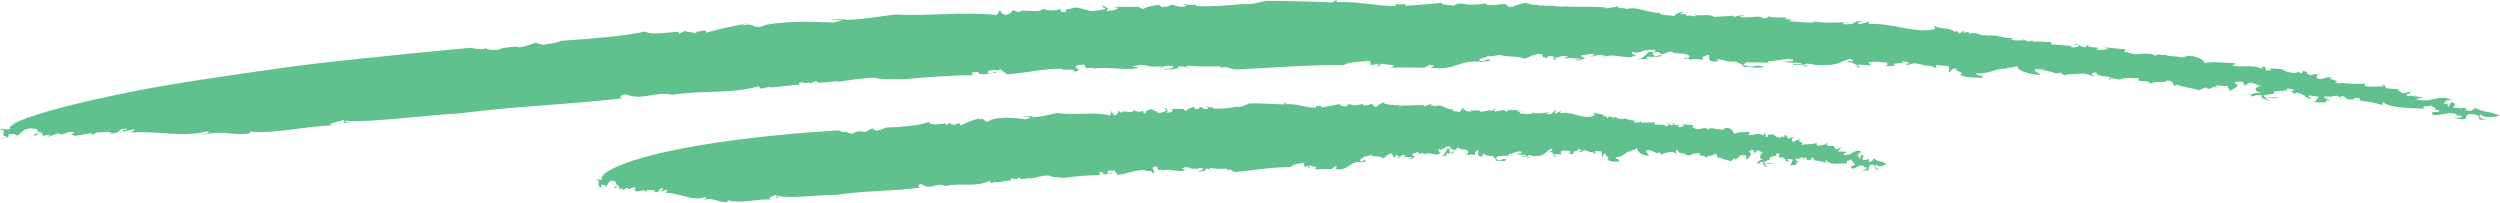 <?xml version="1.0" encoding="UTF-8" standalone="no"?><svg xmlns="http://www.w3.org/2000/svg" xmlns:xlink="http://www.w3.org/1999/xlink" fill="#000000" height="23.8" preserveAspectRatio="xMidYMid meet" version="1" viewBox="0.0 0.0 293.7 23.8" width="293.7" zoomAndPan="magnify"><defs><clipPath id="a"><path d="M 0 0 L 293.66 0 L 293.66 17 L 0 17 Z M 0 0"/></clipPath><clipPath id="b"><path d="M 70 11 L 222 11 L 222 23.75 L 70 23.75 Z M 70 11"/></clipPath></defs><g><g id="change1_3"><path d="M 254.418 6.395 C 254.445 6.363 254.469 6.324 254.484 6.27 C 254.43 6.316 254.414 6.355 254.418 6.395" fill="#60c18e"/></g><g id="change1_4"><path d="M 231.293 3.742 L 231.57 3.695 C 231.391 3.695 231.324 3.711 231.293 3.742" fill="#60c18e"/></g><g id="change1_5"><path d="M 268.246 8.117 C 268.227 8.129 268.223 8.137 268.211 8.145 C 268.422 8.172 268.711 8.211 269.18 8.27 L 268.246 8.117" fill="#60c18e"/></g><g id="change1_6"><path d="M 181.723 0.648 L 182.035 0.645 C 181.895 0.645 181.805 0.629 181.723 0.648" fill="#60c18e"/></g><g id="change1_7"><path d="M 211.121 2.27 C 211.027 2.32 210.871 2.332 210.723 2.344 C 210.91 2.359 211.062 2.355 211.121 2.27" fill="#60c18e"/></g><g id="change1_8"><path d="M 275.25 11.676 L 274.879 11.449 C 274.875 11.531 275.008 11.629 275.25 11.676" fill="#60c18e"/></g><g id="change1_9"><path d="M 289.332 12.605 C 289.324 12.594 289.324 12.582 289.301 12.559 C 289.277 12.574 289.301 12.594 289.332 12.605" fill="#60c18e"/></g><g id="change1_10"><path d="M 283.957 11.184 C 283.836 11.188 283.695 11.203 283.555 11.219 C 283.719 11.234 283.934 11.258 283.957 11.184" fill="#60c18e"/></g><g id="change1_11"><path d="M 283.359 11.242 L 283.555 11.219 C 283.449 11.215 283.359 11.211 283.359 11.242" fill="#60c18e"/></g><g id="change1_12"><path d="M 2.094 14.289 C 1.688 14.344 1.367 14.539 1.023 14.711 L 2.094 14.289" fill="#60c18e"/></g><g id="change1_13"><path d="M 136.738 0.73 L 136.824 0.652 C 136.742 0.68 136.727 0.707 136.738 0.73" fill="#60c18e"/></g><g id="change1_14"><path d="M 1.855 16 L 1.566 16.004 C 1.676 16.02 1.77 16.016 1.855 16" fill="#60c18e"/></g><g id="change1_15"><path d="M 267.777 11.418 C 267.352 11.562 266.547 11.258 266.531 11.438 C 266.965 11.453 267.559 11.656 267.777 11.418" fill="#60c18e"/></g><g id="change1_16"><path d="M 127.48 8.035 L 127.211 8.055 C 127.34 8.051 127.422 8.043 127.48 8.035" fill="#60c18e"/></g><g id="change1_17"><path d="M 1.855 16 L 2.191 15.992 C 2.16 15.961 2.117 15.941 2.078 15.918 C 2.012 15.953 1.934 15.984 1.855 16" fill="#60c18e"/></g><g id="change1_18"><path d="M 89.941 2.918 C 89.945 2.918 89.949 2.918 89.957 2.918 C 89.988 2.902 90.016 2.895 90.047 2.879 L 89.941 2.918" fill="#60c18e"/></g><g id="change1_19"><path d="M 87.441 2.816 C 87.613 2.781 87.781 2.75 87.965 2.715 C 87.684 2.715 87.539 2.758 87.441 2.816" fill="#60c18e"/></g><g id="change1_20"><path d="M 1.023 14.711 L 0.418 14.953 C 0.641 14.895 0.836 14.805 1.023 14.711" fill="#60c18e"/></g><g id="change1_21"><path d="M 60.773 5.445 C 60.859 5.426 60.938 5.414 61.016 5.398 C 60.91 5.406 60.832 5.422 60.773 5.445" fill="#60c18e"/></g><g id="change1_22"><path d="M 213 2.469 C 213.062 2.488 213.145 2.504 213.215 2.52 C 213.242 2.477 213.227 2.445 213 2.469" fill="#60c18e"/></g><g id="change1_23"><path d="M 194.367 6.695 L 194.359 6.695 L 194.359 6.699 Z M 194.367 6.695" fill="#60c18e"/></g><g id="change1_24"><path d="M 195.355 6.492 C 195.051 6.441 194.605 6.562 194.367 6.695 C 194.676 6.703 194.969 6.672 195.355 6.492" fill="#60c18e"/></g><g id="change1_25"><path d="M 192.262 6.535 C 192.301 6.547 192.332 6.551 192.375 6.562 C 192.336 6.547 192.301 6.539 192.262 6.535" fill="#60c18e"/></g><g id="change1_26"><path d="M 212.004 7.672 C 212.004 7.664 212.004 7.656 212.004 7.652 C 211.996 7.656 211.992 7.66 211.992 7.668 L 212.004 7.672" fill="#60c18e"/></g><g id="change1_27"><path d="M 208.09 7.516 C 208.023 7.477 207.93 7.445 207.824 7.418 C 207.891 7.461 207.977 7.492 208.09 7.516" fill="#60c18e"/></g><g id="change1_28"><path d="M 182.508 6.797 L 182.512 6.789 C 182.5 6.789 182.5 6.789 182.492 6.793 L 182.508 6.797" fill="#60c18e"/></g><g clip-path="url(#a)" id="change1_1"><path d="M 145.645 8.145 C 149.34 7.961 154.129 7.586 157.797 7.656 C 158.59 7.266 159.754 7.242 160.926 7.152 L 161.051 7.66 L 162.023 7.488 C 162.422 7.641 161.273 7.59 161.977 7.781 L 162.344 7.461 C 162.422 7.641 164.848 7.562 163.211 7.941 C 164.477 7.93 165.738 7.926 167 7.949 C 167.836 7.973 167.492 7.527 168.414 7.664 C 168.602 7.816 168.082 7.762 168.156 7.945 C 170.934 8.355 171.375 6.992 173.969 7.254 L 173.746 7.32 C 174.191 7.191 175.027 7.219 175.039 7.145 C 174.715 6.625 174.57 7.418 173.785 7.105 C 173.859 6.672 174.773 6.883 174.727 6.551 C 175.332 6.715 175.691 6.473 176.223 6.453 C 177.121 6.734 178.418 6.555 179.094 6.906 C 179.539 6.773 180.039 6.352 180.988 6.344 C 181.664 6.691 180.824 6.668 181.75 6.805 L 181.902 6.555 C 182.66 6.602 182.543 6.672 182.512 6.789 C 183.324 6.816 183.195 6.441 184.211 6.637 L 183.637 6.863 C 184.395 6.789 184.699 6.844 185.75 6.895 C 185.723 7.039 185.301 7.016 184.992 6.965 C 185.555 7.355 185.973 6.832 186.281 6.883 C 186.195 6.77 185.469 6.699 185.832 6.461 C 186.348 6.523 186.949 6.152 187.312 6.461 L 186.738 6.688 C 187.828 6.523 187.328 6.391 188.57 6.523 C 188.504 6.539 188.535 6.605 188.508 6.656 C 189.305 6.355 190.328 6.68 191.492 6.738 L 191.27 6.801 C 191.742 6.727 192.008 6.512 192.262 6.535 C 191.602 6.371 191.785 6.305 191.73 6.059 C 192.598 6.504 193.09 5.617 194.52 5.906 C 194.492 6.051 194.141 6.215 193.75 6.051 C 193.246 6.461 193.172 6.82 192.293 6.996 C 192.84 6.91 193.48 6.871 193.34 7.047 L 193.523 6.656 C 193.852 6.656 194.113 6.688 194.359 6.695 C 194.512 6.449 193.707 6.266 194.477 6.121 C 195.344 6.02 194.922 6.543 195.062 6.367 C 196.254 6.246 195.566 5.957 196.703 6.121 C 196.59 6.152 196.363 6.215 196.266 6.172 C 197.078 6.355 198.281 6.16 198.504 6.648 C 198.379 6.75 198.352 6.891 198.043 6.844 L 198.055 6.77 C 197.145 7.09 198.809 6.699 198.516 7.117 C 198.461 6.859 199.609 6.953 200.125 7.016 L 199.969 6.719 C 201.73 5.898 199.855 7.293 201.566 7.23 C 202.656 7.066 201.16 7.141 201.832 6.953 C 202.562 7.031 202.824 7.309 203.898 7.234 C 204.191 7.363 204.789 7.547 204.828 7.879 C 205.484 7.777 206.793 8.117 207.176 7.82 C 206.078 7.488 206.055 8.105 204.777 7.621 L 205.152 7.32 C 206.051 7.379 207.211 7.273 207.824 7.418 C 207.703 7.352 207.648 7.266 207.73 7.203 C 209.02 7.145 209.402 6.844 210.645 7 C 210.793 7.297 210.066 7.215 209.535 7.215 C 210.328 7.484 210.375 7.273 211.617 7.426 C 211.668 7.684 210.777 7.371 210.621 7.613 L 212.004 7.598 C 212 7.613 212.004 7.633 212.004 7.652 C 212.223 7.234 213.055 7.738 213.902 7.652 C 215.902 7.75 216.238 7.191 217.363 6.906 C 217.656 7.035 217.738 7.148 217.605 7.246 C 217.125 7.035 217.207 7.188 217.027 7.289 C 217.707 7.281 218.484 7.781 218.098 7.934 C 219.176 7.863 217.723 7.691 218.387 7.59 L 219.852 7.688 C 219.691 7.461 219.176 7.391 219.945 7.258 C 220.594 7.227 220.898 7.301 221.734 7.367 C 221.605 7.469 221.98 7.719 221.352 7.66 C 221.75 7.77 222.383 7.824 222.641 7.629 C 221.734 7.367 224.152 7.539 223.492 7.156 L 224.395 7.414 C 224.188 7.395 224.152 7.539 223.848 7.477 C 224.09 7.824 224.602 7.43 224.926 7.422 C 225.246 7.508 226.082 7.594 226.141 7.723 C 226.438 7.652 227.141 7.773 227.262 7.949 C 227.699 7.91 227.312 7.734 227.441 7.637 L 228.906 7.762 C 228.973 7.953 229.062 8.469 228.836 8.523 C 229.402 8.391 229.07 7.992 229.906 8.066 C 229.402 8.391 230.996 8.414 230.27 8.789 C 230.73 9.082 232.102 9.164 232.859 9.121 C 233.344 8.867 232.055 8.906 232.125 8.621 C 234.246 8.656 234.434 7.871 235.98 8.113 L 235.582 8.004 C 236.562 7.906 236.453 7.934 237.035 7.73 C 236.742 8.074 238.066 8.746 239.664 8.809 C 239.812 8.641 238.801 8.395 239.078 8.129 L 240.141 8.164 C 240.215 8.203 240.094 8.25 239.957 8.285 C 240.914 8.238 241.684 8.902 241.988 8.504 L 242.91 9.109 L 242.547 8.852 C 242.691 8.688 243.758 8.723 243.984 8.676 C 245.086 8.57 245.465 8.758 246.043 9.035 C 245.863 8.871 245.422 8.496 246.281 8.516 C 246.223 9.094 248.051 8.879 248 9.176 C 248.348 9.199 248.941 9.434 249.004 9.195 L 248.914 9.551 C 249.039 9.055 250.293 9.184 251.262 9.176 C 250.984 9.84 252.324 9.215 252.695 9.871 C 252.918 9.422 254.418 9.832 254.625 9.453 C 255.367 9.492 255.254 9.918 255.43 10.082 L 255.789 9.941 C 256.145 10.184 257.531 10.34 258.34 10.582 L 259.145 10.254 L 259.414 10.469 C 259.547 10.375 260.191 10.383 259.809 10.188 L 260.223 10.254 C 260.301 9.812 260.816 10.191 261.668 10.09 C 261.852 10.18 261.793 10.281 261.605 10.324 C 262.02 10.367 261.816 10.582 262.031 10.754 C 261.746 10.609 263.602 10.105 262.504 9.789 C 262.445 9.598 263.109 9.531 263.512 9.656 L 263.719 10.082 L 264.25 9.711 C 264.895 9.715 265.141 10 265.652 10.102 C 265.121 10.07 264.398 10.754 265.766 10.883 C 265.043 10.859 264.668 11.047 264.289 11.094 C 264.566 11.137 264.707 11.191 264.25 11.316 C 265.328 11.301 264.629 11.105 265.691 11.164 C 265.594 11.52 265.879 11.664 266.785 11.883 L 266.125 11.547 C 266.16 11.508 266.211 11.48 266.266 11.465 C 266.008 11.398 265.941 11.336 265.898 11.191 C 266.105 11.215 267.168 10.871 267.324 11.105 C 266.32 10.438 269.223 10.867 268.578 10.457 C 268.711 10.367 269.449 10.422 269.508 10.609 C 268.594 10.789 270.129 11.086 269.957 11.324 C 270.297 11.254 269.293 10.984 269.75 10.895 C 270.281 10.926 270.641 11.188 270.922 11.332 L 270.695 11.375 L 271.492 11.617 C 271.645 11.453 270.738 11.234 271.496 11.219 C 271.684 11.312 272.445 11.297 272.406 11.438 C 272.023 11.648 272.246 12.004 271.602 11.996 C 272.133 12.027 273.824 12.16 273.18 11.754 L 273.809 11.832 C 273.43 11.637 272.352 11.25 273.621 11.332 L 273.605 11.402 L 274.516 11.223 L 274.879 11.449 C 274.879 11.355 275.027 11.285 275.352 11.324 C 275.426 11.441 275.727 11.523 275.688 11.664 C 276.633 11.762 276.578 11.57 276.715 11.48 C 277.246 11.52 277.434 11.617 277.164 11.801 C 277.883 11.934 279.152 12.043 279.625 12.293 C 280.613 12.25 279.434 12.195 280.027 12.02 C 280.793 12.75 283.203 12.652 284.793 12.766 C 284.43 12.164 285.234 12.754 285.586 12.293 C 285.223 12.422 287.035 12.898 285.629 12.883 L 286.48 12.93 C 287.02 13.301 285.059 12.984 285.879 13.504 C 286.828 13.602 287.523 13.078 288.613 13.414 C 288.191 13.758 289.488 13.391 289.156 13.785 C 288.906 13.895 288.602 13.816 288.281 13.809 L 288.469 13.906 C 290.531 14.27 289.125 13.523 290.246 13.391 C 291.52 13.492 291.207 13.816 291.258 14.008 C 291.441 14.105 292.086 14.125 292.434 14.062 C 291.633 14.207 291.039 13.648 291.426 13.445 C 291.926 13.957 293.297 13.711 293.664 13.578 C 291.918 12.891 292.418 13.402 290.781 12.695 C 290.531 12.805 290.52 13.207 289.523 12.918 C 290.188 12.801 289.508 12.695 289.332 12.605 C 289.5 12.859 288.613 12.617 288.293 12.672 C 288.031 12.453 288.969 12.219 287.949 12.004 L 287.688 12.516 C 287.293 12.387 287.906 12.145 287.031 12.168 C 287.531 11.945 286.945 11.715 288.121 11.773 C 286.789 11.145 285.957 11.758 284.855 11.824 C 284.969 11.801 284.988 11.73 285.102 11.711 C 284.855 11.824 284.438 11.762 284.113 11.758 C 283.418 11.547 284.707 11.582 284.539 11.41 L 283.383 11.285 C 283.363 11.266 283.359 11.254 283.359 11.242 C 283.047 11.281 282.754 11.293 282.664 11.148 C 283.027 11.016 283.184 10.855 283.434 10.742 L 282.172 10.969 C 282.328 10.805 281.211 10.539 282.086 10.516 L 280.285 10.371 L 280.176 9.992 C 279.738 10.004 279.719 10.074 280.227 10.18 C 279.621 10.023 277.434 10.48 277.84 9.809 C 276.395 9.938 275.902 9.738 274.172 9.754 C 275.523 9.555 272.711 9.176 274.121 9.164 C 273.324 8.922 273.109 9.297 272.461 9.289 C 271.875 9.074 272.184 8.746 272.852 8.68 L 272.066 8.766 L 272.09 8.695 L 271.402 8.832 C 270.719 8.566 271.293 8.453 270.566 8.328 L 270.375 8.633 L 269.902 8.395 C 270.07 8.559 269.633 8.582 269.102 8.551 L 269.121 8.48 L 268.473 8.473 C 269.129 8.344 267.895 8.344 268.211 8.145 C 267.66 8.074 267.648 8.078 266.648 8.031 L 266.801 8.27 C 265.488 8.328 266.781 7.938 265.734 7.809 L 265.773 8.07 C 264.309 7.488 263.188 8.043 262.102 7.656 C 262.746 7.664 262.617 7.352 262.594 7.426 C 261.625 7.418 260.066 7.188 259.043 7.391 C 258.715 6.984 258.637 6.867 257.629 6.598 C 256.883 6.547 256.773 6.582 256.508 6.77 C 255.801 6.566 254.43 6.664 254.418 6.395 C 254.23 6.59 253.773 6.297 253.359 6.441 L 253.285 6.324 L 253.324 6.582 C 252.098 5.91 251.137 6.719 249.891 6.117 L 250.121 6.07 L 249.566 6.121 C 249.492 6.004 249.719 5.953 249.754 5.812 L 247.234 5.551 L 247.715 5.781 C 247.184 5.766 246.805 5.977 246.211 5.773 C 247.254 5.477 245.375 5.684 245.234 5.379 L 245.785 5.324 C 245.043 5.285 245.043 5.285 245.082 5.547 C 244.117 5.551 244.465 5.008 243.555 5.203 L 244.184 5.27 C 244.359 5.434 243.891 5.602 243.469 5.559 C 243.371 5.512 243.082 5.375 243.406 5.371 C 242.645 5.402 241.52 5.176 241.18 5.25 C 240.777 5.137 240.926 4.969 241.152 4.918 C 239.516 5.004 240.426 4.801 238.785 4.895 L 238.824 4.754 L 238.254 4.887 L 237.484 4.531 L 237.754 4.734 C 237.223 4.727 236.883 4.805 236.266 4.68 L 236.531 4.484 C 235.023 4.504 234.82 4.012 233.375 4.215 C 233.281 4.168 233.508 4.117 233.621 4.09 C 232.277 4.34 232.652 3.645 231.293 3.965 C 231.379 3.898 231.238 3.797 231.293 3.742 L 230.68 3.84 L 230.746 3.555 L 230.223 3.945 L 229.871 3.625 L 229.625 3.746 C 229.016 3.152 228.074 3.508 227.215 3.031 L 227.344 3.406 C 225.062 4.023 222.266 2.625 219.547 2.836 L 219.609 2.551 L 218.477 2.836 C 217.891 2.578 218.852 2.605 218.672 2.449 C 217.469 2.551 218.152 2.852 216.762 2.867 C 216.062 2.641 217.02 2.668 217.359 2.582 C 216.055 2.66 214.129 2.727 213.215 2.52 C 213.191 2.559 213.133 2.605 213.18 2.625 C 212.309 2.715 211.172 2.527 210.215 2.5 C 210.246 2.367 210.484 2.359 210.723 2.344 C 210.379 2.309 209.914 2.195 209.613 2.316 L 209.984 2.086 C 209.254 1.996 207.832 2.156 207.684 1.855 C 207.766 1.973 207.719 2.188 207.086 2.145 C 206.758 1.684 205.355 2.246 204.352 1.961 C 204.477 1.859 205.223 1.875 205.012 1.859 C 204.508 1.719 204.043 1.902 203.59 2.02 L 203.734 1.848 C 202.941 1.891 202.148 1.93 201.355 1.992 C 201.02 1.543 199.117 1.992 199.293 1.676 C 198.445 1.633 199.996 1.891 198.922 1.91 C 198.645 1.719 197.953 1.973 198.008 1.684 L 198.125 1.656 L 197.375 1.656 L 197.855 1.387 C 197.211 1.426 196.73 1.695 196.688 1.91 C 196.086 1.734 195.215 1.84 194.945 1.574 L 195.172 1.512 C 193.457 1.574 192.359 0.648 190.996 1.09 C 190.898 1.047 190.91 0.977 191.121 0.984 L 190.062 0.934 L 190.32 0.73 L 188.562 1.004 L 188.59 0.863 C 187.434 0.77 185.621 0.789 184.133 0.789 L 184.355 0.727 C 182.727 0.91 182.789 0.566 181.598 0.707 C 181.641 0.668 181.68 0.656 181.723 0.648 L 180.652 0.641 L 180.891 0.504 C 180.094 0.805 178.633 0.07 179.117 0.34 C 178.668 0.469 177.895 0.629 177.758 0.805 C 176.59 0.805 177.477 0.613 176.754 0.484 C 175.91 0.461 175.758 0.707 174.617 0.566 L 174.641 0.418 C 174.105 0.441 173.773 0.539 173.027 0.551 L 173.25 0.484 C 172.031 0.777 171.738 0.043 170.777 0.664 C 170.27 0.539 169.301 0.621 169.348 0.332 C 167.832 0.504 166.656 0.57 165.152 0.676 C 164.914 0.203 164.832 0.711 163.918 0.445 L 163.988 0.699 C 161.859 0.746 159.418 0.133 157.074 0.25 L 157.008 -0.004 L 156.539 0.281 C 154.012 0.176 150.746 0.098 148.73 0.109 C 148.074 0.254 147.078 0.547 146.031 0.492 L 146.141 0.453 C 144.32 0.645 142.395 0.801 140.406 0.703 C 140.527 0.594 140.328 0.523 140.547 0.449 C 140.082 0.742 139.383 0.492 138.957 0.496 L 139.461 0.672 C 138.898 0.93 138.082 0.719 137.789 0.539 L 136.902 0.836 C 136.844 0.809 136.75 0.773 136.738 0.73 L 136.582 0.871 L 136.102 0.547 C 135.879 0.621 134.699 0.734 134.34 1.066 C 134.25 0.957 133.414 0.891 134.055 0.812 L 130.789 0.797 L 131.301 0.902 C 131.371 1.156 130.398 1.34 129.887 1.234 C 130.543 1.016 129.93 0.875 129.637 0.695 C 129.199 0.844 130.031 0.91 129.801 1.055 C 129.25 1.238 128.074 1.355 127.773 1.262 L 128.102 1.145 C 127.352 1.27 126.984 0.844 126.238 0.898 C 125.574 1.129 125.074 0.961 125.23 1.395 C 124.266 1.523 124.844 1.113 124.527 1.082 C 124.082 1.312 122.723 1.234 122.539 1.023 C 122.035 1.688 119.922 0.902 119.746 1.453 L 118.938 1.18 C 118.918 1.328 118.777 1.656 118.133 1.742 C 117.52 1.613 117.652 1.355 117.461 1.215 L 117.078 1.77 C 113.551 1.34 108.949 1.914 105.09 1.707 C 103.387 1.926 101.242 2.309 99.242 2.355 L 99.461 2.273 L 97.465 2.246 L 98.922 2.406 C 98.492 2.492 98.16 2.617 97.742 2.637 C 95.551 2.559 92.621 2.426 89.957 2.918 C 88.266 3.672 88.766 2.465 87.137 3.047 C 87.273 2.977 87.32 2.887 87.441 2.816 C 85.668 3.164 84.703 3.348 82.938 3.852 C 83.098 3.223 81.773 3.957 81.906 3.625 L 81.777 3.887 C 81.367 3.766 80.426 3.785 80.547 3.598 L 79.781 3.969 L 79.691 3.719 C 78.641 3.785 76.406 4.172 75.812 3.703 C 73.242 4.262 69.145 4.582 65.883 4.797 C 65.445 5.047 64.496 5.16 63.754 5.254 L 62.934 5.027 C 62.188 5.195 61.422 5.656 60.699 5.531 C 60.703 5.496 60.727 5.469 60.773 5.445 C 60.016 5.582 59.27 5.492 58.578 5.844 C 57.738 5.91 56.906 5.828 57.133 5.523 C 57.102 6.031 55.344 5.625 55.344 5.625 C 55.344 5.625 54.664 5.664 53.465 5.781 C 52.262 5.898 50.535 6.066 48.426 6.27 C 46.32 6.484 43.836 6.742 41.121 7.023 C 38.406 7.309 35.465 7.641 32.453 8.078 C 29.438 8.496 26.344 8.945 23.32 9.414 C 20.297 9.883 17.344 10.371 14.617 10.949 C 9.168 12.059 4.594 13.207 2.094 14.289 C 1.781 14.586 0.836 14.895 1.254 15.133 C 0.52 15.34 0.105 14.957 0 15.227 C 1.047 15.234 -0.211 15.914 0.836 16.066 L 0.203 16.227 C 0.102 16.418 1.043 15.891 0.938 16.234 L 1.043 15.746 C 1.57 15.734 1.871 15.789 2.078 15.918 C 2.535 15.66 2.746 14.988 3.953 15.082 L 3.637 15.16 C 4.578 14.996 4.262 15.367 4.473 15.414 L 4.262 15.441 L 5.098 15.551 C 4.469 15.488 3.531 16.016 4.047 15.91 C 5.195 15.863 3.738 15.844 4.574 15.656 C 5.098 15.551 4.988 15.82 4.988 15.965 L 5.926 15.805 C 5.93 16.023 5.301 15.887 5.719 16.051 L 6.871 15.641 C 7.176 16.148 8.121 15.18 8.746 15.609 C 7.91 15.867 8.848 15.777 8.742 15.977 L 10.828 15.621 C 11.039 15.668 10.305 15.875 10.617 15.797 C 11.035 15.887 11.242 15.566 11.457 15.539 C 11.66 15.656 13.016 15.289 13.016 15.66 C 14.469 15.68 13.543 15.109 14.895 15.113 C 15.102 15.305 13.852 15.324 14.473 15.461 L 15.832 15.168 C 15.723 15.293 15.617 15.562 15.098 15.598 C 18.844 15.293 21.016 16.203 24.363 15.445 C 24.879 15.641 24.043 15.668 23.727 15.887 C 26.137 15.207 27.262 15.988 29.348 15.676 L 29.355 15.453 C 32.363 15.742 35.809 14.816 39.148 14.723 L 38.734 14.617 C 39.164 14.359 39.895 14.25 40.426 14.094 C 40.52 14.191 40.09 14.598 41.035 14.395 C 40.828 14.344 40.414 14.309 40.52 14.191 C 43.426 14.418 49.391 13.586 54.078 13.312 C 60.367 12.477 67.258 12.262 73.441 11.512 C 72.496 11.621 72.852 11.047 73.574 11.102 C 75.605 11.848 76.945 10.68 78.992 11.137 C 82.586 10.555 85.871 11.086 89.184 10.121 L 89.266 10.371 C 89.777 10.449 89.902 10.262 90.426 10.191 L 90.418 10.266 C 91.672 10.254 93.164 9.902 93.887 9.98 L 93.914 9.691 C 94.656 9.621 94.316 9.891 95.062 9.68 L 95.051 9.824 L 95.918 9.496 C 95.867 10.008 98.016 9.41 98.621 9.602 C 99.574 9.453 101.383 9.121 102.844 9.133 C 103.133 9.379 104.914 9.266 106.059 9.324 C 108.27 9.113 111.43 8.848 114.258 8.836 L 114.191 8.512 L 114.93 8.457 C 114.922 8.531 115.02 8.562 114.91 8.602 C 115.5 8.949 116.605 8.414 117.211 8.621 C 116.824 8.34 116.691 8.594 116.27 8.605 C 115.66 8.477 116.223 8.137 117.047 8.262 L 117.031 8.336 L 117.582 8.141 C 117.656 8.391 118.168 8.488 118.242 8.738 C 120.664 8.574 122.301 8.062 124.809 8.078 C 124.559 8.371 126.605 7.926 126.117 8.441 C 127.613 8.191 125.855 8.051 126.531 7.672 C 126.949 7.664 127.387 7.508 127.469 7.688 C 127.273 7.816 127.82 7.973 127.48 8.035 L 128.484 7.953 C 128.582 7.984 128.363 8.066 128.254 8.102 C 130.289 7.75 131.891 8.332 133.719 7.992 C 133.852 7.812 132.988 7.961 133.117 7.777 C 134.953 7.367 134.758 8.059 136.477 7.762 L 136.125 8.016 C 136.676 7.832 136.914 7.613 137.836 7.789 C 138 8.078 137.062 8.047 136.625 8.195 C 137.254 8.191 138.844 8.074 138.352 7.824 C 139.102 7.707 139.383 7.961 139.789 8.031 C 139.801 7.957 139.082 7.852 139.52 7.707 C 140.551 7.844 142.133 7.801 143.387 7.793 C 143.375 7.867 143.465 7.973 143.355 8.012 C 144.355 7.605 144.262 8.262 145.645 8.145" fill="#60c18e"/></g><g id="change1_29"><path d="M 212.508 7.738 L 212.004 7.672 C 212 7.734 211.973 7.809 211.734 7.867 L 212.508 7.738" fill="#60c18e"/></g><g id="change1_30"><path d="M 188.508 6.656 C 188.441 6.676 188.379 6.699 188.324 6.73 C 188.445 6.719 188.488 6.691 188.508 6.656" fill="#60c18e"/></g><g id="change1_31"><path d="M 182.66 7.016 C 183.078 6.957 182.711 6.875 182.508 6.797 C 182.496 6.855 182.504 6.926 182.66 7.016" fill="#60c18e"/></g><g id="change1_32"><path d="M 226.141 7.723 C 226.051 7.746 225.996 7.781 226.008 7.844 C 226.129 7.797 226.156 7.762 226.141 7.723" fill="#60c18e"/></g><g id="change1_33"><path d="M 263.633 10.988 C 263.586 10.969 263.547 10.953 263.488 10.93 C 263.516 10.953 263.566 10.973 263.633 10.988" fill="#60c18e"/></g><g id="change1_34"><path d="M 261.605 10.324 C 261.504 10.309 261.371 10.305 261.176 10.32 C 261.359 10.355 261.496 10.344 261.605 10.324" fill="#60c18e"/></g><g id="change1_35"><path d="M 217.027 7.289 C 216.887 7.293 216.75 7.309 216.629 7.363 C 216.844 7.367 216.953 7.332 217.027 7.289" fill="#60c18e"/></g><g id="change1_36"><path d="M 260.742 10.34 L 260.223 10.254 C 260.215 10.273 260.207 10.285 260.207 10.309 L 260.742 10.34" fill="#60c18e"/></g><g id="change1_37"><path d="M 264.289 11.094 C 264.086 11.062 263.809 11.035 263.633 10.988 C 263.887 11.094 264.09 11.117 264.289 11.094" fill="#60c18e"/></g><g id="change1_38"><path d="M 239.957 8.285 C 239.938 8.285 239.918 8.285 239.898 8.285 C 239.48 8.379 239.742 8.348 239.957 8.285" fill="#60c18e"/></g><g id="change1_39"><path d="M 258.41 10.602 C 258.387 10.594 258.363 10.59 258.34 10.582 L 258.18 10.648 L 258.41 10.602" fill="#60c18e"/></g><g id="change1_40"><path d="M 266.531 11.438 C 266.434 11.434 266.344 11.438 266.266 11.465 C 266.348 11.48 266.441 11.504 266.559 11.527 C 266.535 11.488 266.531 11.461 266.531 11.438" fill="#60c18e"/></g><g id="change1_41"><path d="M 247.773 9.398 C 247.93 9.301 247.992 9.23 248 9.176 C 247.828 9.168 247.711 9.207 247.773 9.398" fill="#60c18e"/></g><g id="change1_42"><path d="M 201.34 15.012 C 201.355 14.98 201.367 14.941 201.375 14.887 C 201.348 14.938 201.34 14.98 201.34 15.012" fill="#60c18e"/></g><g id="change1_43"><path d="M 189.391 13.656 L 189.535 13.598 C 189.441 13.602 189.406 13.625 189.391 13.656" fill="#60c18e"/></g><g id="change1_44"><path d="M 208.488 15.797 C 208.48 15.809 208.48 15.816 208.473 15.828 C 208.582 15.84 208.73 15.855 208.973 15.883 L 208.488 15.797" fill="#60c18e"/></g><g id="change1_45"><path d="M 163.781 12.316 L 163.941 12.312 C 163.871 12.312 163.824 12.297 163.781 12.316" fill="#60c18e"/></g><g id="change1_46"><path d="M 178.969 13.066 C 178.918 13.117 178.84 13.137 178.762 13.152 C 178.859 13.164 178.938 13.156 178.969 13.066" fill="#60c18e"/></g><g id="change1_47"><path d="M 212.078 18.852 L 211.891 18.648 C 211.887 18.73 211.953 18.82 212.078 18.852" fill="#60c18e"/></g><g id="change1_48"><path d="M 219.371 18.645 C 219.367 18.629 219.367 18.617 219.355 18.602 C 219.344 18.617 219.355 18.629 219.371 18.645" fill="#60c18e"/></g><g id="change1_49"><path d="M 216.602 17.66 C 216.539 17.676 216.465 17.699 216.395 17.73 C 216.48 17.73 216.59 17.738 216.602 17.66" fill="#60c18e"/></g><g id="change1_50"><path d="M 216.293 17.77 L 216.395 17.73 C 216.34 17.73 216.293 17.734 216.293 17.77" fill="#60c18e"/></g><g id="change1_51"><path d="M 71.113 20.324 C 70.902 20.344 70.746 20.512 70.578 20.656 L 71.113 20.324" fill="#60c18e"/></g><g id="change1_52"><path d="M 140.562 12.738 L 140.605 12.66 C 140.562 12.688 140.559 12.715 140.562 12.738" fill="#60c18e"/></g><g id="change1_53"><path d="M 71.098 22 L 70.945 21.98 C 71.004 22.004 71.055 22.008 71.098 22" fill="#60c18e"/></g><g id="change1_54"><path d="M 208.215 19.117 C 207.992 19.293 207.578 19.043 207.57 19.223 C 207.793 19.207 208.098 19.367 208.215 19.117" fill="#60c18e"/></g><g id="change1_55"><path d="M 135.996 19.98 L 135.855 20 C 135.922 19.996 135.965 19.992 135.996 19.98" fill="#60c18e"/></g><g id="change1_56"><path d="M 71.098 22 L 71.273 22.02 C 71.254 21.988 71.23 21.961 71.211 21.934 C 71.176 21.965 71.141 21.988 71.098 22" fill="#60c18e"/></g><g id="change1_57"><path d="M 116.414 14.07 L 116.422 14.07 C 116.438 14.055 116.449 14.047 116.469 14.031 L 116.414 14.07" fill="#60c18e"/></g><g id="change1_58"><path d="M 115.113 13.875 C 115.199 13.848 115.285 13.82 115.379 13.793 C 115.234 13.785 115.16 13.824 115.113 13.875" fill="#60c18e"/></g><g id="change1_59"><path d="M 70.578 20.656 L 70.273 20.852 C 70.387 20.812 70.484 20.738 70.578 20.656" fill="#60c18e"/></g><g id="change1_60"><path d="M 101.359 15.395 C 101.402 15.383 101.441 15.371 101.48 15.355 C 101.426 15.359 101.387 15.371 101.359 15.395" fill="#60c18e"/></g><g id="change1_61"><path d="M 179.941 13.195 C 179.969 13.211 180.016 13.223 180.051 13.234 C 180.062 13.195 180.059 13.16 179.941 13.195" fill="#60c18e"/></g><g id="change1_62"><path d="M 170.879 17.812 C 170.719 17.77 170.492 17.902 170.371 18.043 C 170.531 18.043 170.68 18.004 170.879 17.812" fill="#60c18e"/></g><g id="change1_63"><path d="M 169.285 17.941 C 169.305 17.949 169.32 17.953 169.344 17.965 C 169.324 17.949 169.305 17.941 169.285 17.941" fill="#60c18e"/></g><g id="change1_64"><path d="M 179.453 18.43 L 179.453 18.41 L 179.449 18.426 Z M 179.453 18.43" fill="#60c18e"/></g><g id="change1_65"><path d="M 177.438 18.422 C 177.402 18.387 177.355 18.355 177.301 18.336 C 177.336 18.375 177.379 18.406 177.438 18.422" fill="#60c18e"/></g><g id="change1_66"><path d="M 164.27 18.457 L 164.273 18.449 L 164.262 18.449 Z M 164.27 18.457" fill="#60c18e"/></g><g clip-path="url(#b)" id="change1_2"><path d="M 145.344 20.188 C 147.238 20.012 149.691 19.586 151.582 19.645 C 151.98 19.25 152.582 19.219 153.18 19.121 L 153.254 19.629 L 153.75 19.453 C 153.957 19.602 153.367 19.559 153.734 19.742 L 153.914 19.418 C 153.957 19.602 155.203 19.508 154.371 19.895 L 156.316 19.863 C 156.75 19.875 156.562 19.434 157.039 19.555 C 157.141 19.703 156.871 19.66 156.914 19.844 C 158.348 20.207 158.551 18.836 159.887 19.055 L 159.773 19.125 C 160 18.984 160.434 19 160.438 18.926 C 160.262 18.41 160.199 19.207 159.789 18.906 C 159.82 18.473 160.297 18.668 160.266 18.34 C 160.578 18.492 160.762 18.242 161.035 18.215 C 161.5 18.48 162.164 18.281 162.516 18.617 C 162.742 18.48 162.996 18.051 163.484 18.027 C 163.836 18.363 163.402 18.355 163.883 18.477 L 163.957 18.223 C 164.348 18.258 164.289 18.328 164.273 18.449 C 164.691 18.457 164.621 18.094 165.145 18.258 L 164.852 18.5 C 165.242 18.406 165.398 18.449 165.941 18.477 C 165.93 18.621 165.711 18.609 165.551 18.566 C 165.848 18.941 166.055 18.406 166.215 18.449 C 166.168 18.34 165.793 18.289 165.977 18.039 C 166.242 18.086 166.547 17.703 166.738 18 L 166.445 18.242 C 167.004 18.047 166.746 17.926 167.387 18.027 C 167.352 18.047 167.371 18.109 167.355 18.164 C 167.762 17.844 168.293 18.137 168.895 18.164 L 168.777 18.23 C 169.02 18.145 169.156 17.922 169.285 17.941 C 168.945 17.793 169.039 17.719 169.008 17.48 C 169.457 17.895 169.703 17 170.441 17.25 C 170.426 17.395 170.25 17.566 170.047 17.414 C 169.789 17.84 169.758 18.199 169.309 18.398 C 169.586 18.301 169.918 18.242 169.848 18.422 L 169.938 18.023 C 170.105 18.016 170.238 18.039 170.367 18.043 C 170.441 17.793 170.027 17.629 170.422 17.469 C 170.867 17.34 170.656 17.875 170.727 17.695 C 171.336 17.543 170.98 17.27 171.566 17.406 C 171.508 17.438 171.395 17.508 171.344 17.469 C 171.762 17.629 172.379 17.402 172.5 17.879 C 172.434 17.988 172.422 18.129 172.262 18.086 L 172.27 18.016 C 171.805 18.359 172.656 17.922 172.508 18.352 C 172.477 18.094 173.07 18.156 173.336 18.207 L 173.254 17.914 C 174.152 17.043 173.199 18.488 174.078 18.383 C 174.637 18.188 173.871 18.301 174.215 18.094 C 174.59 18.148 174.727 18.418 175.277 18.301 C 175.43 18.418 175.742 18.582 175.762 18.906 C 176.098 18.781 176.777 19.074 176.973 18.758 C 176.402 18.473 176.395 19.09 175.734 18.652 L 175.926 18.336 C 176.391 18.363 176.984 18.215 177.301 18.336 C 177.238 18.273 177.211 18.188 177.254 18.121 C 177.914 18.016 178.109 17.699 178.75 17.809 C 178.828 18.102 178.453 18.043 178.18 18.062 C 178.59 18.305 178.613 18.09 179.254 18.199 C 179.281 18.457 178.82 18.176 178.742 18.426 L 179.453 18.355 C 179.453 18.371 179.453 18.391 179.453 18.41 C 179.566 17.984 179.996 18.457 180.434 18.336 C 181.461 18.359 181.633 17.789 182.211 17.457 C 182.363 17.578 182.402 17.688 182.336 17.793 C 182.09 17.598 182.129 17.75 182.039 17.859 C 182.387 17.82 182.789 18.293 182.59 18.461 C 183.148 18.348 182.398 18.23 182.738 18.105 L 183.496 18.148 C 183.41 17.926 183.145 17.875 183.543 17.715 C 183.875 17.66 184.031 17.711 184.465 17.742 C 184.398 17.848 184.59 18.078 184.266 18.055 C 184.473 18.145 184.797 18.164 184.93 17.957 C 184.465 17.742 185.711 17.793 185.367 17.445 L 185.836 17.656 C 185.727 17.648 185.711 17.793 185.555 17.746 C 185.676 18.082 185.941 17.668 186.109 17.641 C 186.273 17.711 186.703 17.754 186.734 17.883 C 186.887 17.797 187.25 17.883 187.312 18.055 C 187.539 17.996 187.34 17.836 187.406 17.73 L 188.16 17.785 C 188.195 17.973 188.242 18.484 188.125 18.547 C 188.418 18.387 188.246 18.012 188.676 18.043 C 188.418 18.387 189.238 18.336 188.863 18.746 C 189.102 19.016 189.809 19.031 190.199 18.949 C 190.449 18.676 189.785 18.773 189.82 18.488 C 190.914 18.422 191.012 17.625 191.809 17.793 L 191.602 17.707 C 192.109 17.559 192.051 17.594 192.352 17.359 C 192.199 17.715 192.883 18.332 193.707 18.301 C 193.785 18.125 193.262 17.934 193.406 17.656 L 193.953 17.629 C 193.992 17.66 193.93 17.719 193.859 17.758 C 194.352 17.656 194.75 18.27 194.906 17.855 L 195.379 18.406 L 195.195 18.172 C 195.27 18 195.82 17.973 195.938 17.906 C 196.508 17.738 196.703 17.902 196.996 18.145 C 196.906 17.992 196.68 17.645 197.125 17.613 C 197.09 18.191 198.035 17.871 198.008 18.172 C 198.188 18.172 198.492 18.371 198.527 18.129 L 198.48 18.488 C 198.547 17.988 199.191 18.043 199.691 17.977 C 199.547 18.656 200.242 17.949 200.43 18.586 C 200.547 18.125 201.32 18.445 201.43 18.051 C 201.812 18.051 201.75 18.48 201.84 18.633 L 202.027 18.469 C 202.207 18.695 202.922 18.766 203.34 18.945 L 203.762 18.562 L 203.895 18.758 C 203.965 18.656 204.297 18.613 204.102 18.449 L 204.316 18.488 C 204.359 18.039 204.625 18.383 205.066 18.219 C 205.16 18.297 205.129 18.402 205.031 18.457 C 205.246 18.477 205.141 18.699 205.246 18.855 C 205.102 18.73 206.066 18.102 205.5 17.863 C 205.473 17.676 205.816 17.566 206.023 17.66 L 206.125 18.07 L 206.406 17.66 C 206.738 17.625 206.863 17.891 207.129 17.953 C 206.855 17.961 206.473 18.688 207.18 18.723 C 206.805 18.754 206.609 18.965 206.41 19.039 C 206.559 19.062 206.629 19.105 206.391 19.262 C 206.949 19.172 206.59 19.027 207.137 19.012 C 207.086 19.367 207.23 19.492 207.695 19.648 L 207.359 19.363 C 207.379 19.32 207.402 19.289 207.434 19.27 C 207.301 19.219 207.266 19.164 207.246 19.02 C 207.352 19.031 207.906 18.613 207.98 18.84 C 207.469 18.242 208.969 18.465 208.637 18.105 C 208.707 18.004 209.09 18.008 209.117 18.191 C 208.645 18.434 209.434 18.625 209.344 18.871 C 209.52 18.777 209.004 18.578 209.242 18.457 C 209.516 18.449 209.699 18.688 209.844 18.809 L 209.727 18.867 L 210.133 19.059 C 210.215 18.883 209.75 18.727 210.141 18.656 C 210.238 18.738 210.633 18.672 210.609 18.812 C 210.41 19.051 210.52 19.387 210.188 19.426 C 210.461 19.418 211.336 19.434 211.004 19.074 L 211.332 19.105 C 211.137 18.941 210.582 18.629 211.242 18.621 L 211.23 18.695 L 211.703 18.449 L 211.891 18.648 C 211.891 18.559 211.969 18.477 212.137 18.496 C 212.172 18.605 212.328 18.664 212.305 18.805 C 212.797 18.824 212.77 18.641 212.84 18.539 C 213.117 18.535 213.211 18.617 213.07 18.82 C 213.441 18.898 214.098 18.902 214.34 19.113 C 214.852 18.988 214.242 19.031 214.551 18.809 C 214.938 19.473 216.191 19.18 217.016 19.168 C 216.836 18.602 217.242 19.121 217.43 18.633 C 217.242 18.793 218.176 19.117 217.445 19.219 L 217.887 19.195 C 218.16 19.52 217.148 19.363 217.566 19.812 C 218.055 19.836 218.426 19.258 218.984 19.504 C 218.762 19.879 219.441 19.41 219.262 19.828 C 219.129 19.957 218.973 19.902 218.809 19.922 L 218.902 20.008 C 219.965 20.203 219.25 19.57 219.836 19.348 C 220.492 19.348 220.324 19.695 220.348 19.883 C 220.441 19.965 220.777 19.93 220.957 19.844 C 220.539 20.047 220.242 19.539 220.445 19.309 C 220.695 19.773 221.41 19.418 221.605 19.262 C 220.711 18.719 220.961 19.188 220.125 18.613 C 219.992 18.742 219.98 19.145 219.465 18.938 C 219.812 18.77 219.461 18.715 219.371 18.645 C 219.457 18.883 219 18.711 218.832 18.793 C 218.699 18.594 219.191 18.289 218.664 18.152 L 218.52 18.688 C 218.316 18.586 218.641 18.297 218.184 18.391 C 218.445 18.129 218.148 17.949 218.758 17.91 C 218.074 17.395 217.633 18.07 217.059 18.223 C 217.121 18.195 217.133 18.125 217.191 18.094 C 217.059 18.223 216.844 18.199 216.676 18.219 C 216.316 18.066 216.988 17.996 216.902 17.84 L 216.305 17.809 C 216.293 17.789 216.293 17.781 216.293 17.77 C 216.129 17.832 215.977 17.867 215.934 17.73 C 216.121 17.57 216.207 17.395 216.336 17.266 L 215.68 17.59 C 215.762 17.418 215.188 17.242 215.641 17.148 L 214.707 17.148 L 214.656 16.781 C 214.43 16.828 214.418 16.898 214.68 16.961 C 214.367 16.855 213.227 17.488 213.445 16.785 C 212.695 17.027 212.441 16.883 211.543 17.012 C 212.246 16.719 210.793 16.539 211.523 16.43 C 211.113 16.242 211 16.633 210.664 16.668 C 210.363 16.496 210.523 16.148 210.871 16.035 L 210.465 16.176 L 210.477 16.105 L 210.117 16.289 C 209.766 16.07 210.066 15.918 209.691 15.844 L 209.59 16.16 L 209.348 15.957 C 209.434 16.109 209.207 16.16 208.93 16.168 L 208.941 16.098 L 208.605 16.137 C 208.945 15.961 208.305 16.047 208.473 15.828 C 208.188 15.793 208.18 15.797 207.664 15.824 L 207.742 16.051 C 207.059 16.199 207.734 15.719 207.191 15.668 L 207.211 15.922 C 206.457 15.445 205.871 16.078 205.312 15.766 C 205.645 15.73 205.578 15.43 205.57 15.5 C 205.066 15.562 204.258 15.441 203.727 15.719 C 203.562 15.336 203.523 15.223 203.004 15.023 C 202.617 15.023 202.559 15.059 202.422 15.266 C 202.055 15.105 201.344 15.281 201.34 15.012 C 201.242 15.223 201.008 14.957 200.793 15.125 L 200.758 15.012 L 200.773 15.27 C 200.145 14.668 199.645 15.535 199 15.008 L 199.121 14.945 L 198.832 15.031 C 198.793 14.918 198.91 14.855 198.934 14.711 L 197.629 14.598 L 197.879 14.801 C 197.602 14.812 197.406 15.051 197.098 14.879 C 197.637 14.527 196.664 14.844 196.594 14.547 L 196.879 14.461 C 196.496 14.465 196.496 14.465 196.516 14.723 C 196.016 14.789 196.199 14.219 195.727 14.473 L 196.055 14.5 C 196.141 14.652 195.898 14.852 195.68 14.832 C 195.633 14.789 195.484 14.668 195.648 14.645 C 195.254 14.723 194.676 14.562 194.496 14.656 C 194.289 14.566 194.367 14.391 194.484 14.328 C 193.641 14.512 194.109 14.262 193.262 14.445 L 193.281 14.301 L 192.988 14.461 L 192.59 14.145 L 192.73 14.332 C 192.453 14.352 192.277 14.445 191.961 14.352 L 192.098 14.145 C 191.316 14.234 191.215 13.754 190.465 14.027 C 190.418 13.988 190.535 13.922 190.594 13.891 C 189.898 14.203 190.094 13.492 189.391 13.879 C 189.434 13.809 189.363 13.715 189.391 13.656 L 189.074 13.781 L 189.109 13.496 L 188.84 13.914 L 188.656 13.609 L 188.527 13.742 C 188.215 13.176 187.727 13.578 187.285 13.148 L 187.352 13.516 C 186.172 14.234 184.723 12.992 183.32 13.309 L 183.352 13.023 L 182.77 13.352 C 182.465 13.117 182.961 13.109 182.867 12.957 C 182.246 13.105 182.602 13.379 181.883 13.449 C 181.52 13.246 182.016 13.238 182.191 13.141 C 181.516 13.27 180.523 13.406 180.051 13.234 C 180.039 13.273 180.008 13.324 180.031 13.344 C 179.582 13.465 178.996 13.32 178.504 13.332 C 178.516 13.199 178.641 13.18 178.762 13.152 C 178.586 13.133 178.344 13.035 178.191 13.168 L 178.383 12.922 C 178.004 12.863 177.27 13.078 177.191 12.781 C 177.234 12.895 177.211 13.113 176.887 13.094 C 176.711 12.648 175.992 13.262 175.473 13.012 C 175.535 12.91 175.922 12.895 175.812 12.887 C 175.551 12.766 175.312 12.969 175.078 13.098 L 175.152 12.922 L 173.926 13.152 C 173.75 12.707 172.773 13.211 172.859 12.891 C 172.422 12.871 173.223 13.086 172.672 13.133 C 172.523 12.949 172.172 13.223 172.195 12.934 L 172.254 12.898 L 171.871 12.918 L 172.113 12.641 C 171.781 12.699 171.535 12.98 171.52 13.195 C 171.203 13.035 170.758 13.164 170.613 12.906 L 170.73 12.836 C 169.848 12.945 169.27 12.051 168.57 12.531 C 168.52 12.488 168.527 12.418 168.637 12.422 L 168.09 12.402 L 168.219 12.188 L 167.312 12.512 L 167.328 12.367 C 166.73 12.305 165.793 12.379 165.027 12.418 L 165.141 12.348 C 164.301 12.574 164.332 12.215 163.719 12.379 C 163.738 12.344 163.758 12.328 163.781 12.316 L 163.23 12.328 L 163.352 12.188 C 162.941 12.504 162.18 11.793 162.434 12.055 C 162.203 12.195 161.805 12.363 161.738 12.543 C 161.137 12.562 161.59 12.355 161.215 12.238 C 160.777 12.227 160.703 12.477 160.113 12.355 L 160.125 12.211 C 159.848 12.238 159.676 12.344 159.293 12.367 L 159.406 12.297 C 158.781 12.609 158.617 11.879 158.133 12.52 C 157.867 12.402 157.371 12.496 157.391 12.207 C 156.613 12.406 156.004 12.496 155.23 12.621 C 155.098 12.148 155.066 12.656 154.59 12.398 L 154.629 12.648 C 153.535 12.711 152.262 12.113 151.055 12.246 L 151.012 11.988 L 150.777 12.277 C 149.473 12.188 147.781 12.133 146.742 12.152 C 146.406 12.297 145.898 12.609 145.355 12.543 L 145.414 12.504 C 144.477 12.688 143.488 12.836 142.457 12.73 C 142.516 12.617 142.41 12.547 142.523 12.473 C 142.289 12.766 141.922 12.512 141.703 12.516 L 141.965 12.695 C 141.684 12.949 141.258 12.73 141.102 12.551 L 140.648 12.844 C 140.621 12.82 140.57 12.781 140.562 12.738 L 140.484 12.879 L 140.227 12.551 C 140.117 12.625 139.508 12.734 139.332 13.062 C 139.281 12.953 138.848 12.883 139.18 12.809 L 137.488 12.777 L 137.758 12.887 C 137.801 13.137 137.305 13.32 137.035 13.211 C 137.371 12.992 137.047 12.848 136.895 12.668 C 136.672 12.816 137.102 12.887 136.988 13.031 C 136.707 13.211 136.105 13.324 135.945 13.219 L 136.113 13.105 C 135.727 13.223 135.523 12.789 135.141 12.832 C 134.805 13.055 134.539 12.883 134.633 13.312 C 134.137 13.43 134.426 13.027 134.262 12.992 C 134.039 13.215 133.332 13.117 133.23 12.902 C 132.992 13.559 131.875 12.742 131.801 13.285 L 131.375 13.004 C 131.367 13.152 131.305 13.477 130.977 13.555 C 130.652 13.414 130.715 13.16 130.609 13.02 L 130.43 13.566 C 128.59 13.086 126.23 13.594 124.223 13.27 C 123.348 13.445 122.25 13.77 121.215 13.762 L 121.324 13.688 L 120.289 13.609 L 121.051 13.805 C 120.832 13.883 120.664 14 120.445 14.008 C 119.309 13.863 117.785 13.68 116.422 14.07 C 115.574 14.762 115.785 13.574 114.961 14.094 C 115.031 14.031 115.051 13.941 115.113 13.875 C 114.203 14.156 113.711 14.305 112.816 14.742 C 112.871 14.125 112.215 14.809 112.27 14.48 L 112.215 14.734 C 111.996 14.602 111.508 14.586 111.562 14.402 L 111.18 14.746 L 111.125 14.496 C 110.582 14.52 109.438 14.824 109.105 14.332 C 107.797 14.816 105.676 14.926 103.988 14.988 C 103.77 15.219 103.281 15.281 102.902 15.344 L 102.461 15.082 C 102.082 15.211 101.707 15.633 101.324 15.477 C 101.32 15.438 101.336 15.414 101.359 15.395 C 100.969 15.492 100.574 15.371 100.234 15.688 C 99.797 15.711 99.359 15.594 99.465 15.301 C 99.473 15.805 98.535 15.316 98.535 15.316 C 98.535 15.316 92.934 15.609 86.695 16.406 C 80.461 17.199 73.609 18.574 71.113 20.324 C 70.969 20.594 70.488 20.828 70.727 21.094 C 70.352 21.242 70.109 20.832 70.07 21.086 C 70.621 21.176 70.004 21.75 70.566 21.984 L 70.242 22.09 C 70.203 22.277 70.664 21.828 70.629 22.156 L 70.652 21.684 C 70.93 21.715 71.094 21.789 71.211 21.934 C 71.434 21.719 71.504 21.07 72.145 21.258 L 71.98 21.309 C 72.469 21.219 72.324 21.562 72.438 21.625 L 72.328 21.637 L 72.773 21.809 C 72.441 21.699 71.98 22.148 72.246 22.082 C 72.848 22.125 72.078 21.988 72.508 21.871 C 72.773 21.809 72.734 22.066 72.742 22.211 L 73.227 22.125 C 73.242 22.344 72.902 22.16 73.133 22.352 L 73.715 22.039 C 73.906 22.562 74.344 21.68 74.695 22.152 C 74.273 22.344 74.762 22.328 74.719 22.516 L 75.793 22.332 C 75.906 22.391 75.531 22.539 75.691 22.488 C 75.918 22.605 76.008 22.309 76.117 22.297 C 76.23 22.43 76.922 22.176 76.941 22.539 C 77.707 22.676 77.188 22.039 77.898 22.145 C 78.02 22.352 77.363 22.273 77.699 22.457 L 78.395 22.273 C 78.344 22.391 78.305 22.648 78.035 22.641 C 79.984 22.648 81.172 23.68 82.879 23.16 C 83.16 23.391 82.727 23.359 82.574 23.551 C 83.793 23.043 84.426 23.895 85.5 23.727 L 85.492 23.512 C 87.078 23.992 88.828 23.34 90.562 23.434 L 90.344 23.305 C 90.551 23.07 90.926 23.008 91.195 22.879 C 91.25 22.98 91.047 23.359 91.527 23.215 C 91.418 23.152 91.199 23.094 91.25 22.98 C 92.773 23.375 95.836 22.891 98.262 22.891 C 101.488 22.387 105.051 22.477 108.223 22.027 C 107.738 22.094 107.898 21.539 108.273 21.625 C 109.359 22.445 110 21.328 111.078 21.859 C 112.914 21.414 114.637 22.062 116.312 21.223 L 116.363 21.477 C 116.633 21.57 116.688 21.387 116.957 21.34 L 116.957 21.41 C 117.602 21.449 118.359 21.137 118.738 21.234 L 118.738 20.945 C 119.117 20.895 118.953 21.156 119.332 20.965 L 119.332 21.109 L 119.766 20.805 C 119.758 21.312 120.844 20.77 121.168 20.98 C 121.652 20.855 122.574 20.57 123.328 20.621 C 123.484 20.871 124.402 20.805 124.996 20.895 C 126.129 20.75 127.75 20.559 129.207 20.578 L 129.16 20.254 L 129.539 20.211 C 129.539 20.281 129.59 20.32 129.535 20.355 C 129.852 20.711 130.402 20.195 130.719 20.41 C 130.512 20.125 130.453 20.375 130.234 20.383 C 129.918 20.242 130.195 19.91 130.625 20.051 L 130.621 20.121 L 130.898 19.934 C 130.941 20.188 131.211 20.293 131.258 20.543 C 132.5 20.418 133.324 19.93 134.617 19.98 C 134.5 20.273 135.539 19.859 135.305 20.367 C 136.066 20.141 135.156 19.977 135.492 19.605 C 135.711 19.602 135.93 19.453 135.977 19.637 C 135.883 19.762 136.168 19.926 135.996 19.98 L 136.508 19.914 C 136.559 19.949 136.449 20.023 136.395 20.062 C 137.434 19.73 138.273 20.312 139.203 19.984 C 139.266 19.801 138.828 19.949 138.887 19.766 C 139.824 19.363 139.742 20.055 140.617 19.762 L 140.441 20.016 C 140.723 19.836 140.84 19.617 141.316 19.797 C 141.41 20.086 140.926 20.051 140.707 20.199 C 141.031 20.195 141.844 20.086 141.582 19.832 C 141.969 19.723 142.117 19.977 142.328 20.051 C 142.336 19.977 141.961 19.867 142.184 19.723 C 142.715 19.867 143.527 19.828 144.172 19.828 C 144.172 19.902 144.219 20.008 144.164 20.047 C 144.668 19.645 144.637 20.301 145.344 20.188" fill="#60c18e"/></g><g id="change1_67"><path d="M 179.715 18.48 L 179.453 18.43 C 179.453 18.492 179.438 18.566 179.316 18.637 L 179.715 18.48" fill="#60c18e"/></g><g id="change1_68"><path d="M 167.355 18.164 C 167.324 18.188 167.289 18.207 167.262 18.242 C 167.324 18.23 167.344 18.195 167.355 18.164" fill="#60c18e"/></g><g id="change1_69"><path d="M 164.355 18.668 C 164.566 18.605 164.375 18.527 164.27 18.457 C 164.266 18.512 164.273 18.582 164.355 18.668" fill="#60c18e"/></g><g id="change1_70"><path d="M 186.734 17.883 C 186.688 17.91 186.66 17.949 186.664 18.008 C 186.73 17.957 186.742 17.918 186.734 17.883" fill="#60c18e"/></g><g id="change1_71"><path d="M 206.074 18.98 C 206.051 18.965 206.027 18.953 206 18.93 C 206.012 18.953 206.039 18.969 206.074 18.98" fill="#60c18e"/></g><g id="change1_72"><path d="M 205.031 18.457 C 204.98 18.453 204.91 18.457 204.809 18.484 C 204.906 18.508 204.973 18.488 205.031 18.457" fill="#60c18e"/></g><g id="change1_73"><path d="M 182.039 17.859 C 181.965 17.867 181.895 17.887 181.832 17.945 C 181.945 17.941 182 17.902 182.039 17.859" fill="#60c18e"/></g><g id="change1_74"><path d="M 204.582 18.535 L 204.316 18.488 C 204.312 18.508 204.312 18.52 204.309 18.543 L 204.582 18.535" fill="#60c18e"/></g><g id="change1_75"><path d="M 206.41 19.039 C 206.309 19.02 206.164 19.012 206.074 18.98 C 206.203 19.066 206.309 19.074 206.41 19.039" fill="#60c18e"/></g><g id="change1_76"><path d="M 193.859 17.758 C 193.852 17.762 193.84 17.762 193.828 17.766 C 193.613 17.879 193.746 17.832 193.859 17.758" fill="#60c18e"/></g><g id="change1_77"><path d="M 203.375 18.957 L 203.34 18.945 L 203.258 19.02 Z M 203.375 18.957" fill="#60c18e"/></g><g id="change1_78"><path d="M 207.57 19.223 C 207.52 19.227 207.473 19.238 207.434 19.27 C 207.473 19.281 207.523 19.293 207.582 19.312 C 207.57 19.273 207.57 19.246 207.57 19.223" fill="#60c18e"/></g><g id="change1_79"><path d="M 197.891 18.402 C 197.973 18.301 198.004 18.227 198.008 18.172 C 197.918 18.172 197.859 18.219 197.891 18.402" fill="#60c18e"/></g></g></svg>